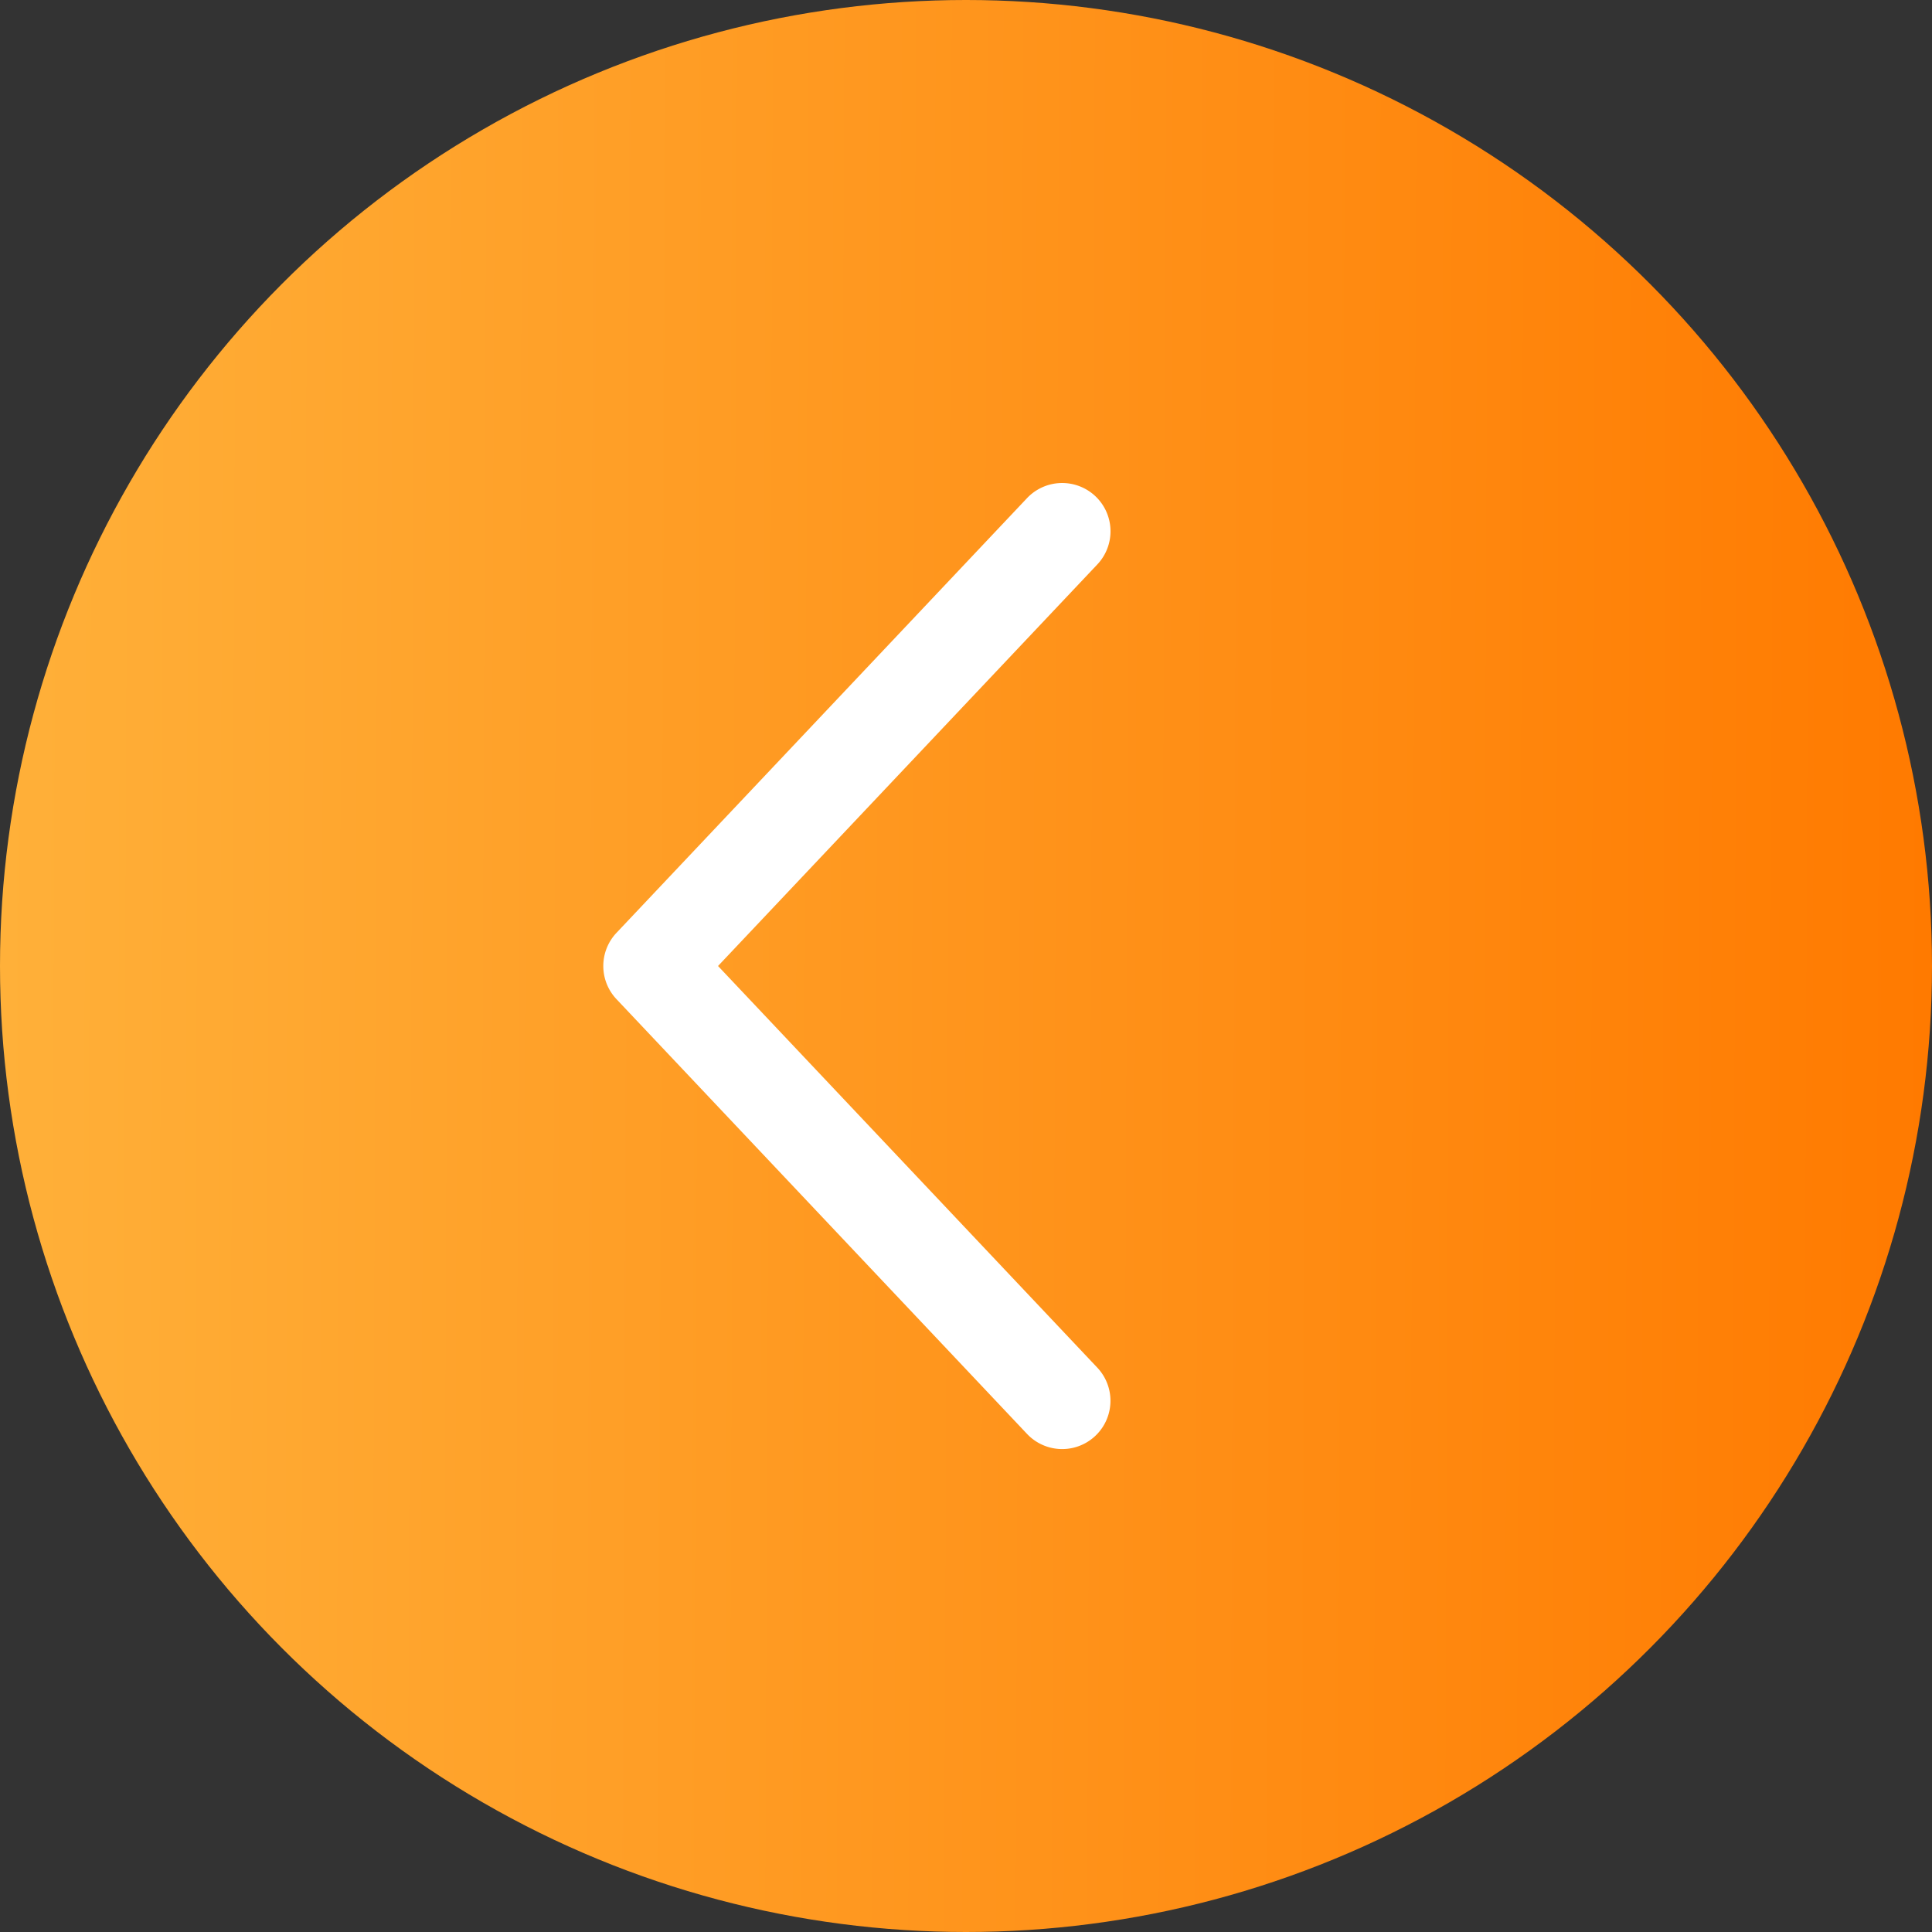 <svg width="40" height="40" fill="none" xmlns="http://www.w3.org/2000/svg"><rect width="100%" height="100%" fill="#333333" stroke="none"/><circle cx="20" cy="20" r="20" transform="matrix(-1 0 0 1 40 0)" fill="url(#a)"/><path d="M22.718 11.687a.999.999 0 0 0-.37-1.621 1.001 1.001 0 0 0-1.084.247l-8.5 9a1 1 0 0 0 0 1.374l8.5 9.001a.999.999 0 1 0 1.454-1.373L14.866 20l7.852-8.313Z" fill="#fff"/><defs><linearGradient id="a" x1="0" y1="20" x2="40.007" y2="19.838" gradientUnits="userSpaceOnUse"><stop stop-color="#FF7A00"/><stop offset="1" stop-color="#FFB039"/></linearGradient></defs></svg>